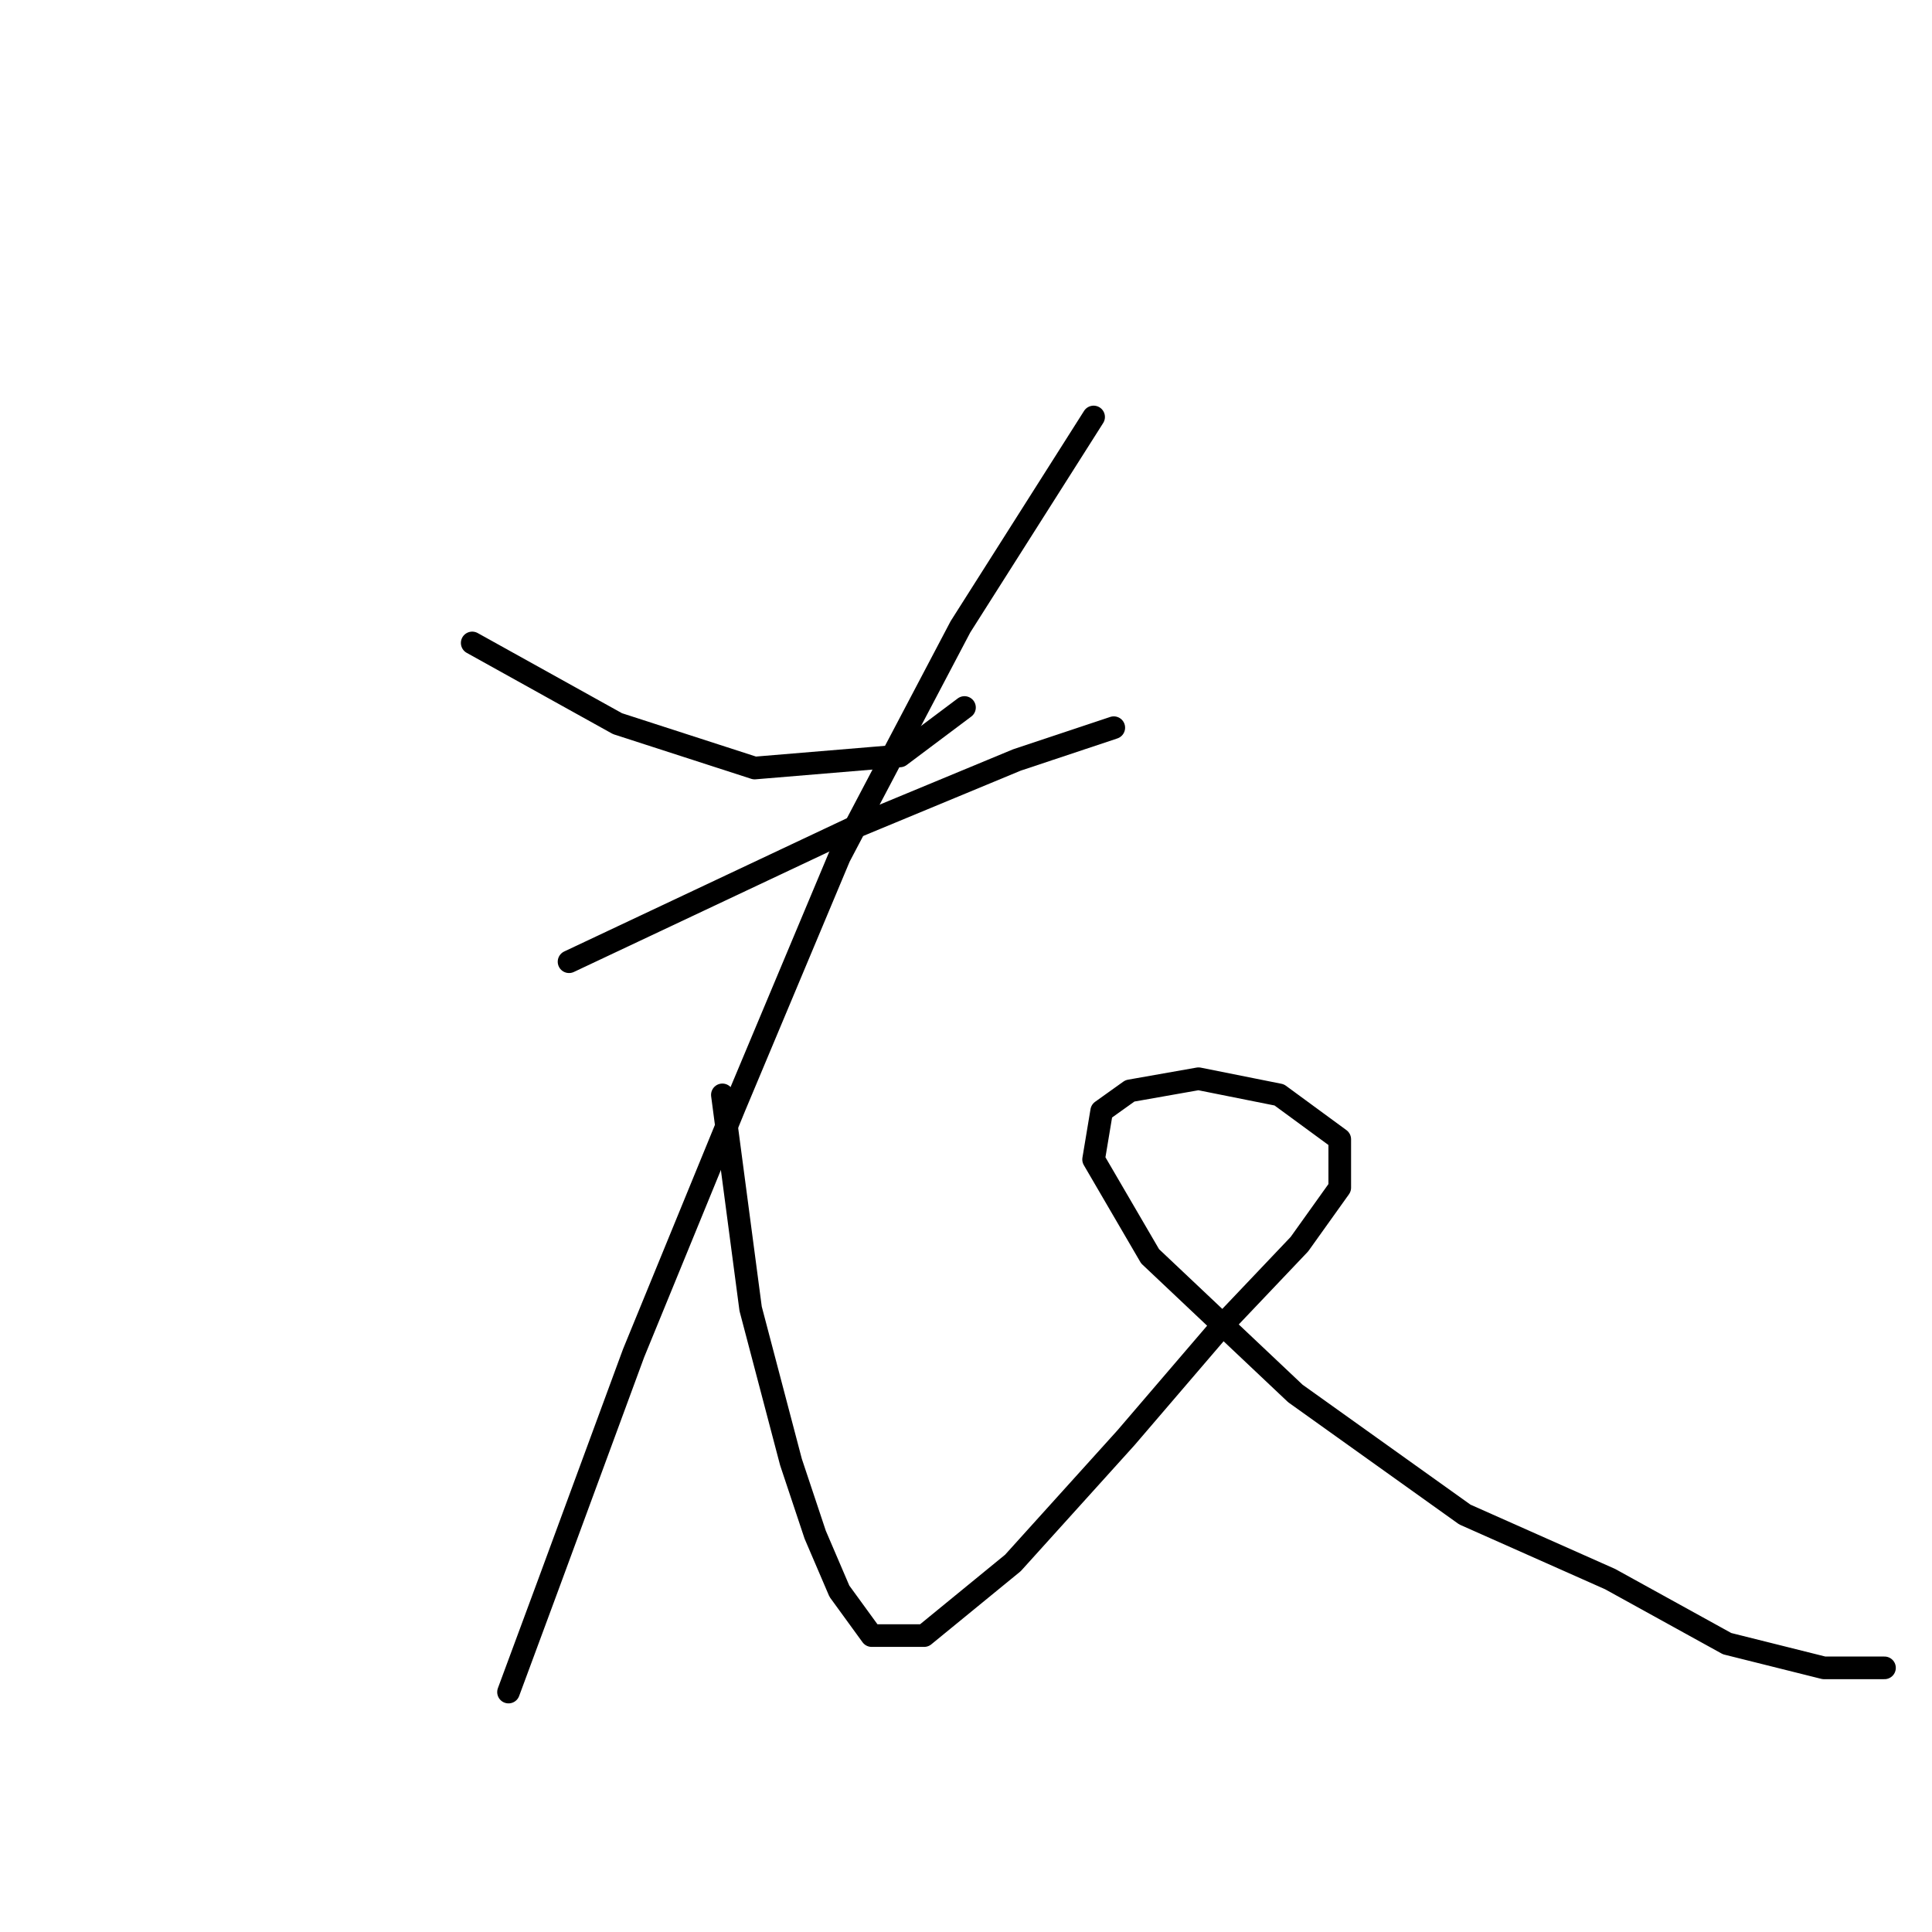 <?xml version="1.0" standalone="no"?>
    <svg width="256" height="256" xmlns="http://www.w3.org/2000/svg" version="1.1">
    <polyline stroke="black" stroke-width="3" stroke-linecap="round" fill="transparent" stroke-linejoin="round" points="62.57 85.194 81.818 95.887 99.997 101.768 119.245 100.164 127.799 93.748 127.799 93.748 " />
        <polyline stroke="black" stroke-width="3" stroke-linecap="round" fill="transparent" stroke-linejoin="round" points="144.909 55.252 127.265 83.055 111.225 113.531 97.323 146.681 83.956 179.296 72.728 209.772 67.382 224.208 67.382 224.208 " />
        <polyline stroke="black" stroke-width="3" stroke-linecap="round" fill="transparent" stroke-linejoin="round" points="75.402 127.433 112.829 109.789 134.75 100.699 147.582 96.422 147.582 96.422 " />
        <polyline stroke="black" stroke-width="3" stroke-linecap="round" fill="transparent" stroke-linejoin="round" points="95.719 145.077 99.462 173.415 104.809 193.732 108.017 203.356 111.225 210.842 115.502 216.723 122.453 216.723 134.216 207.099 149.186 190.524 162.019 175.553 172.177 164.86 177.524 157.374 177.524 150.958 169.504 145.077 158.811 142.938 149.721 144.542 145.978 147.216 144.909 153.632 152.394 166.464 171.643 184.643 194.099 200.683 213.347 209.238 228.853 217.792 241.685 221 249.705 221 249.705 221 " />
        </svg>